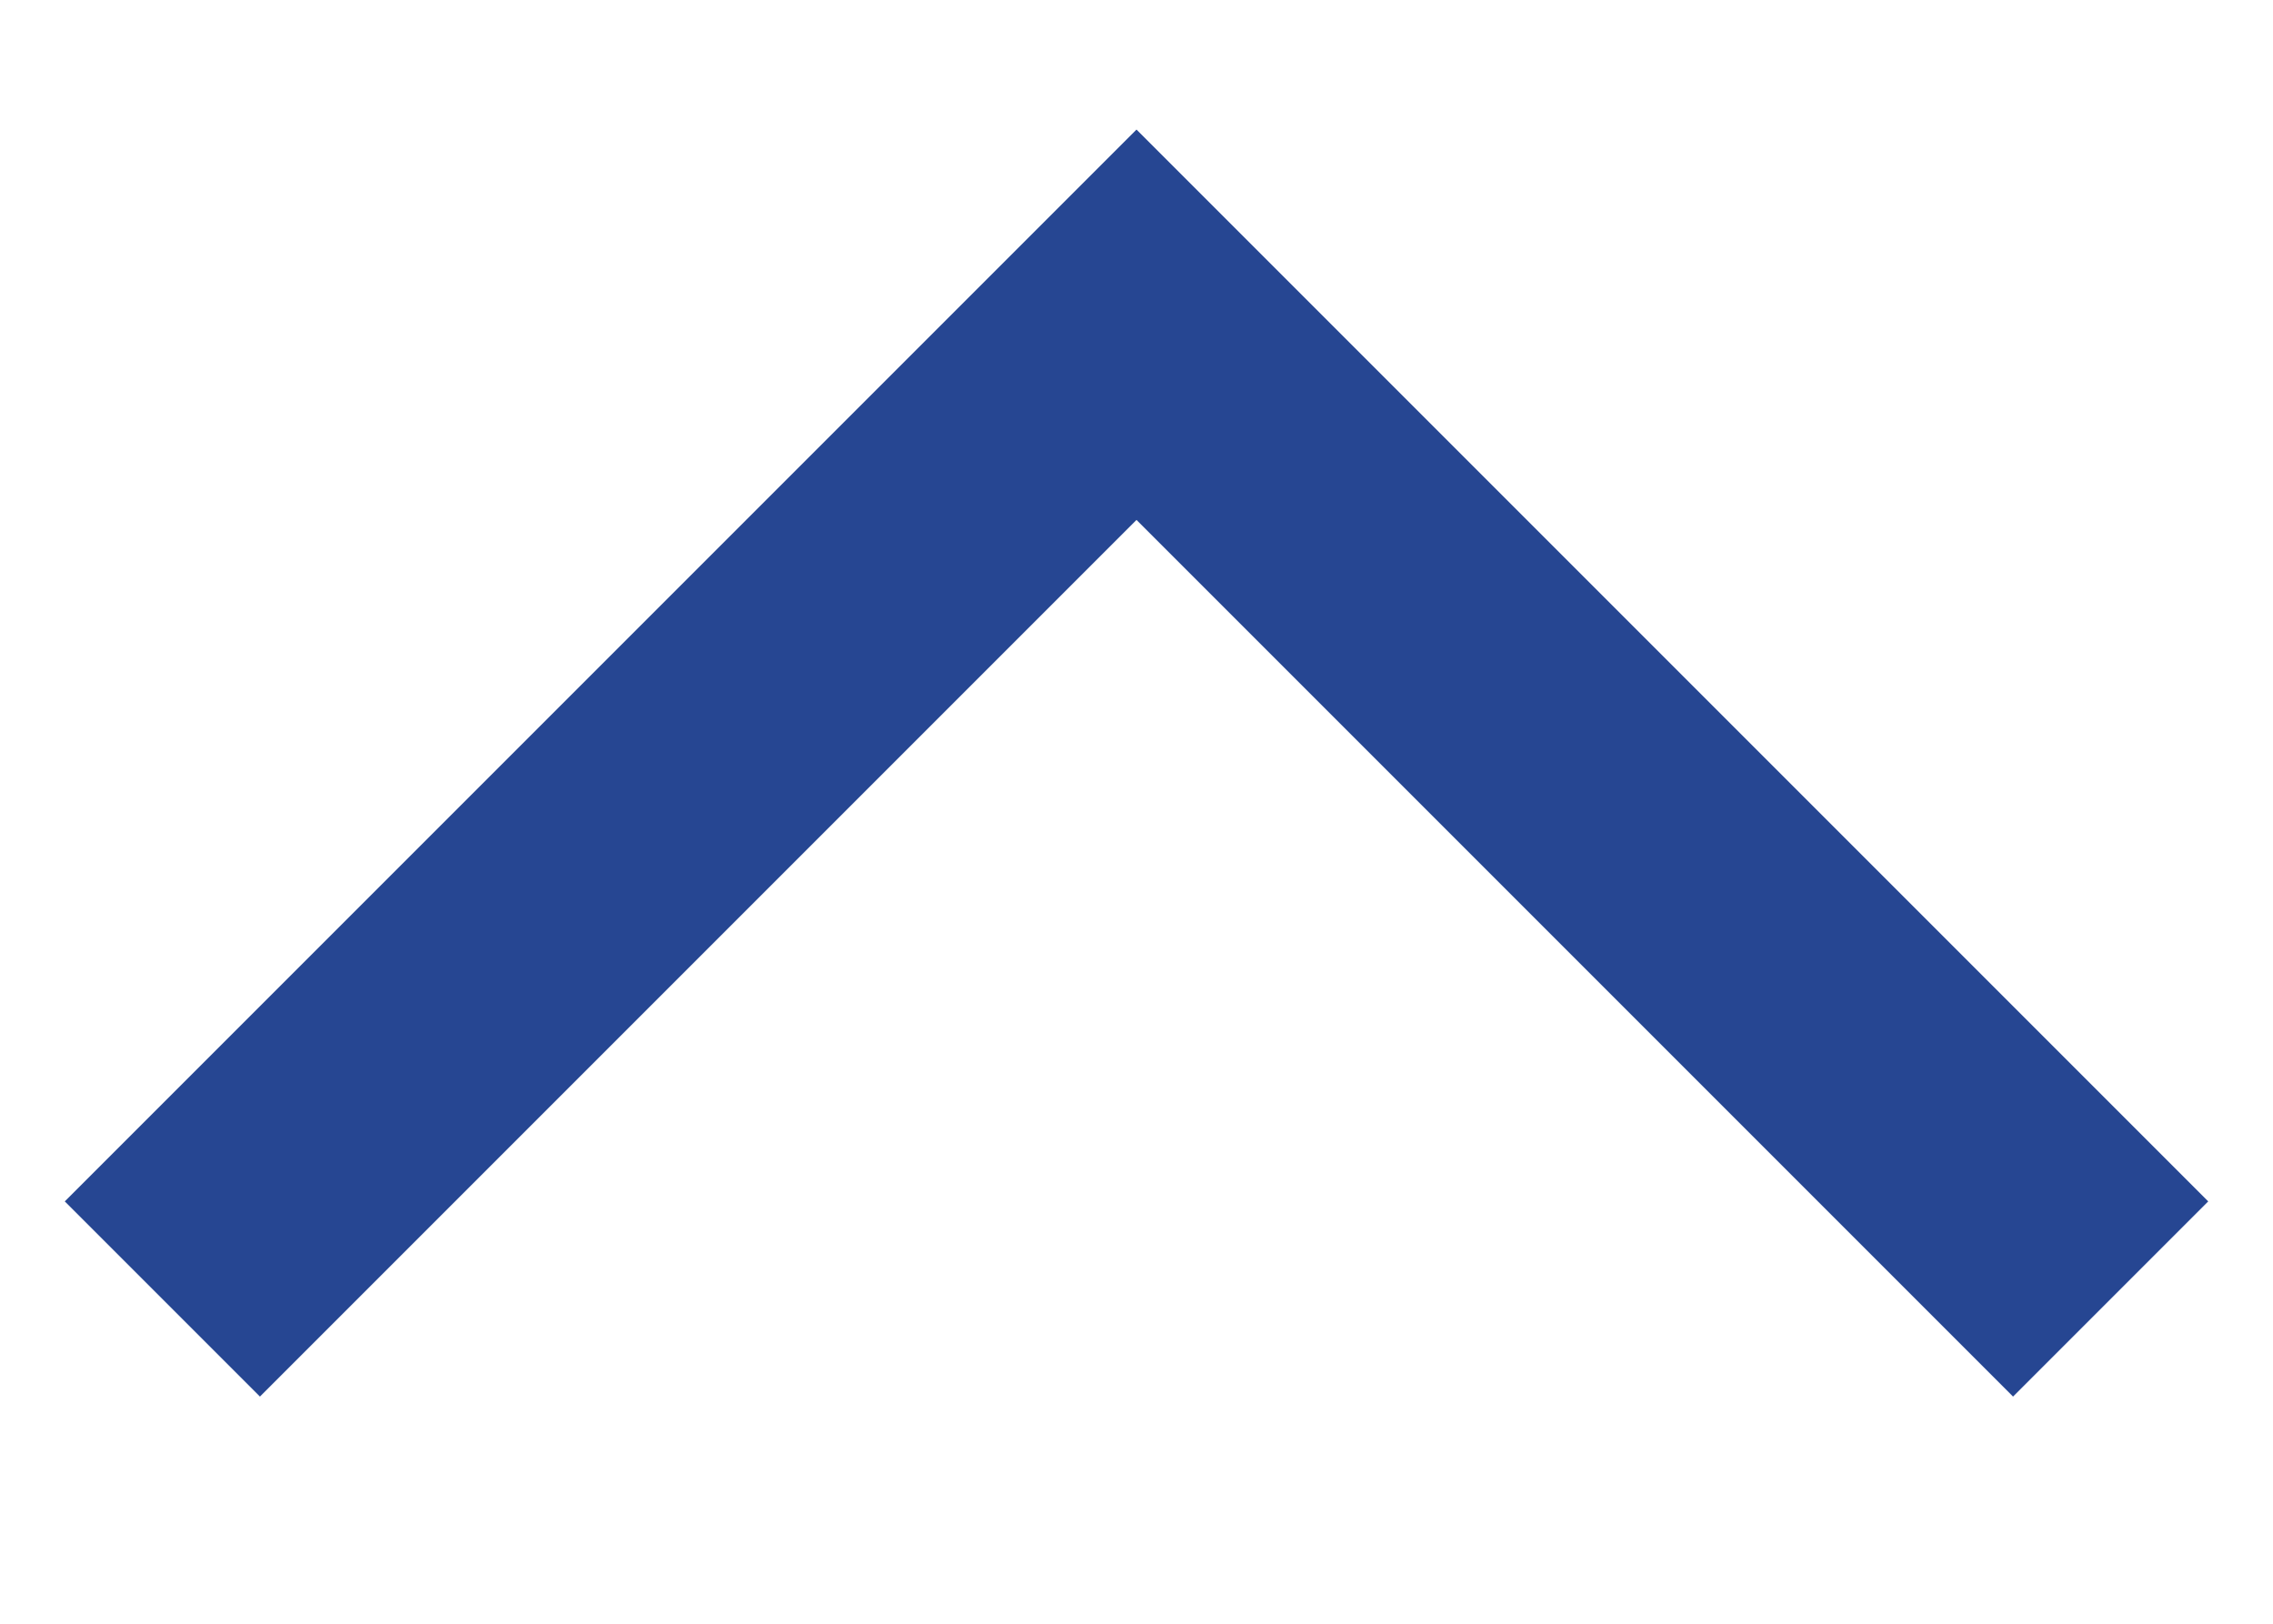 <?xml version="1.0" encoding="UTF-8"?>
<svg width="14px" height="10px" viewBox="0 0 14 10" version="1.1" xmlns="http://www.w3.org/2000/svg" xmlns:xlink="http://www.w3.org/1999/xlink">
    <title>94CB4611-7B0B-49A5-A3BD-8FA48CE85837</title>
    <g id="Design" stroke="none" stroke-width="1" fill="none" fill-rule="evenodd">
        <g id="Other-hovers" transform="translate(-549, -1711)" stroke="#264692" stroke-width="1.7">
            <g id="Icon" transform="translate(549, 1711)">
                <polyline id="Path-3" transform="translate(7, 5) scale(1, -1) translate(-7, -5) " points="1 2 7 8 13 2"></polyline>
            </g>
        </g>
    </g>
</svg>